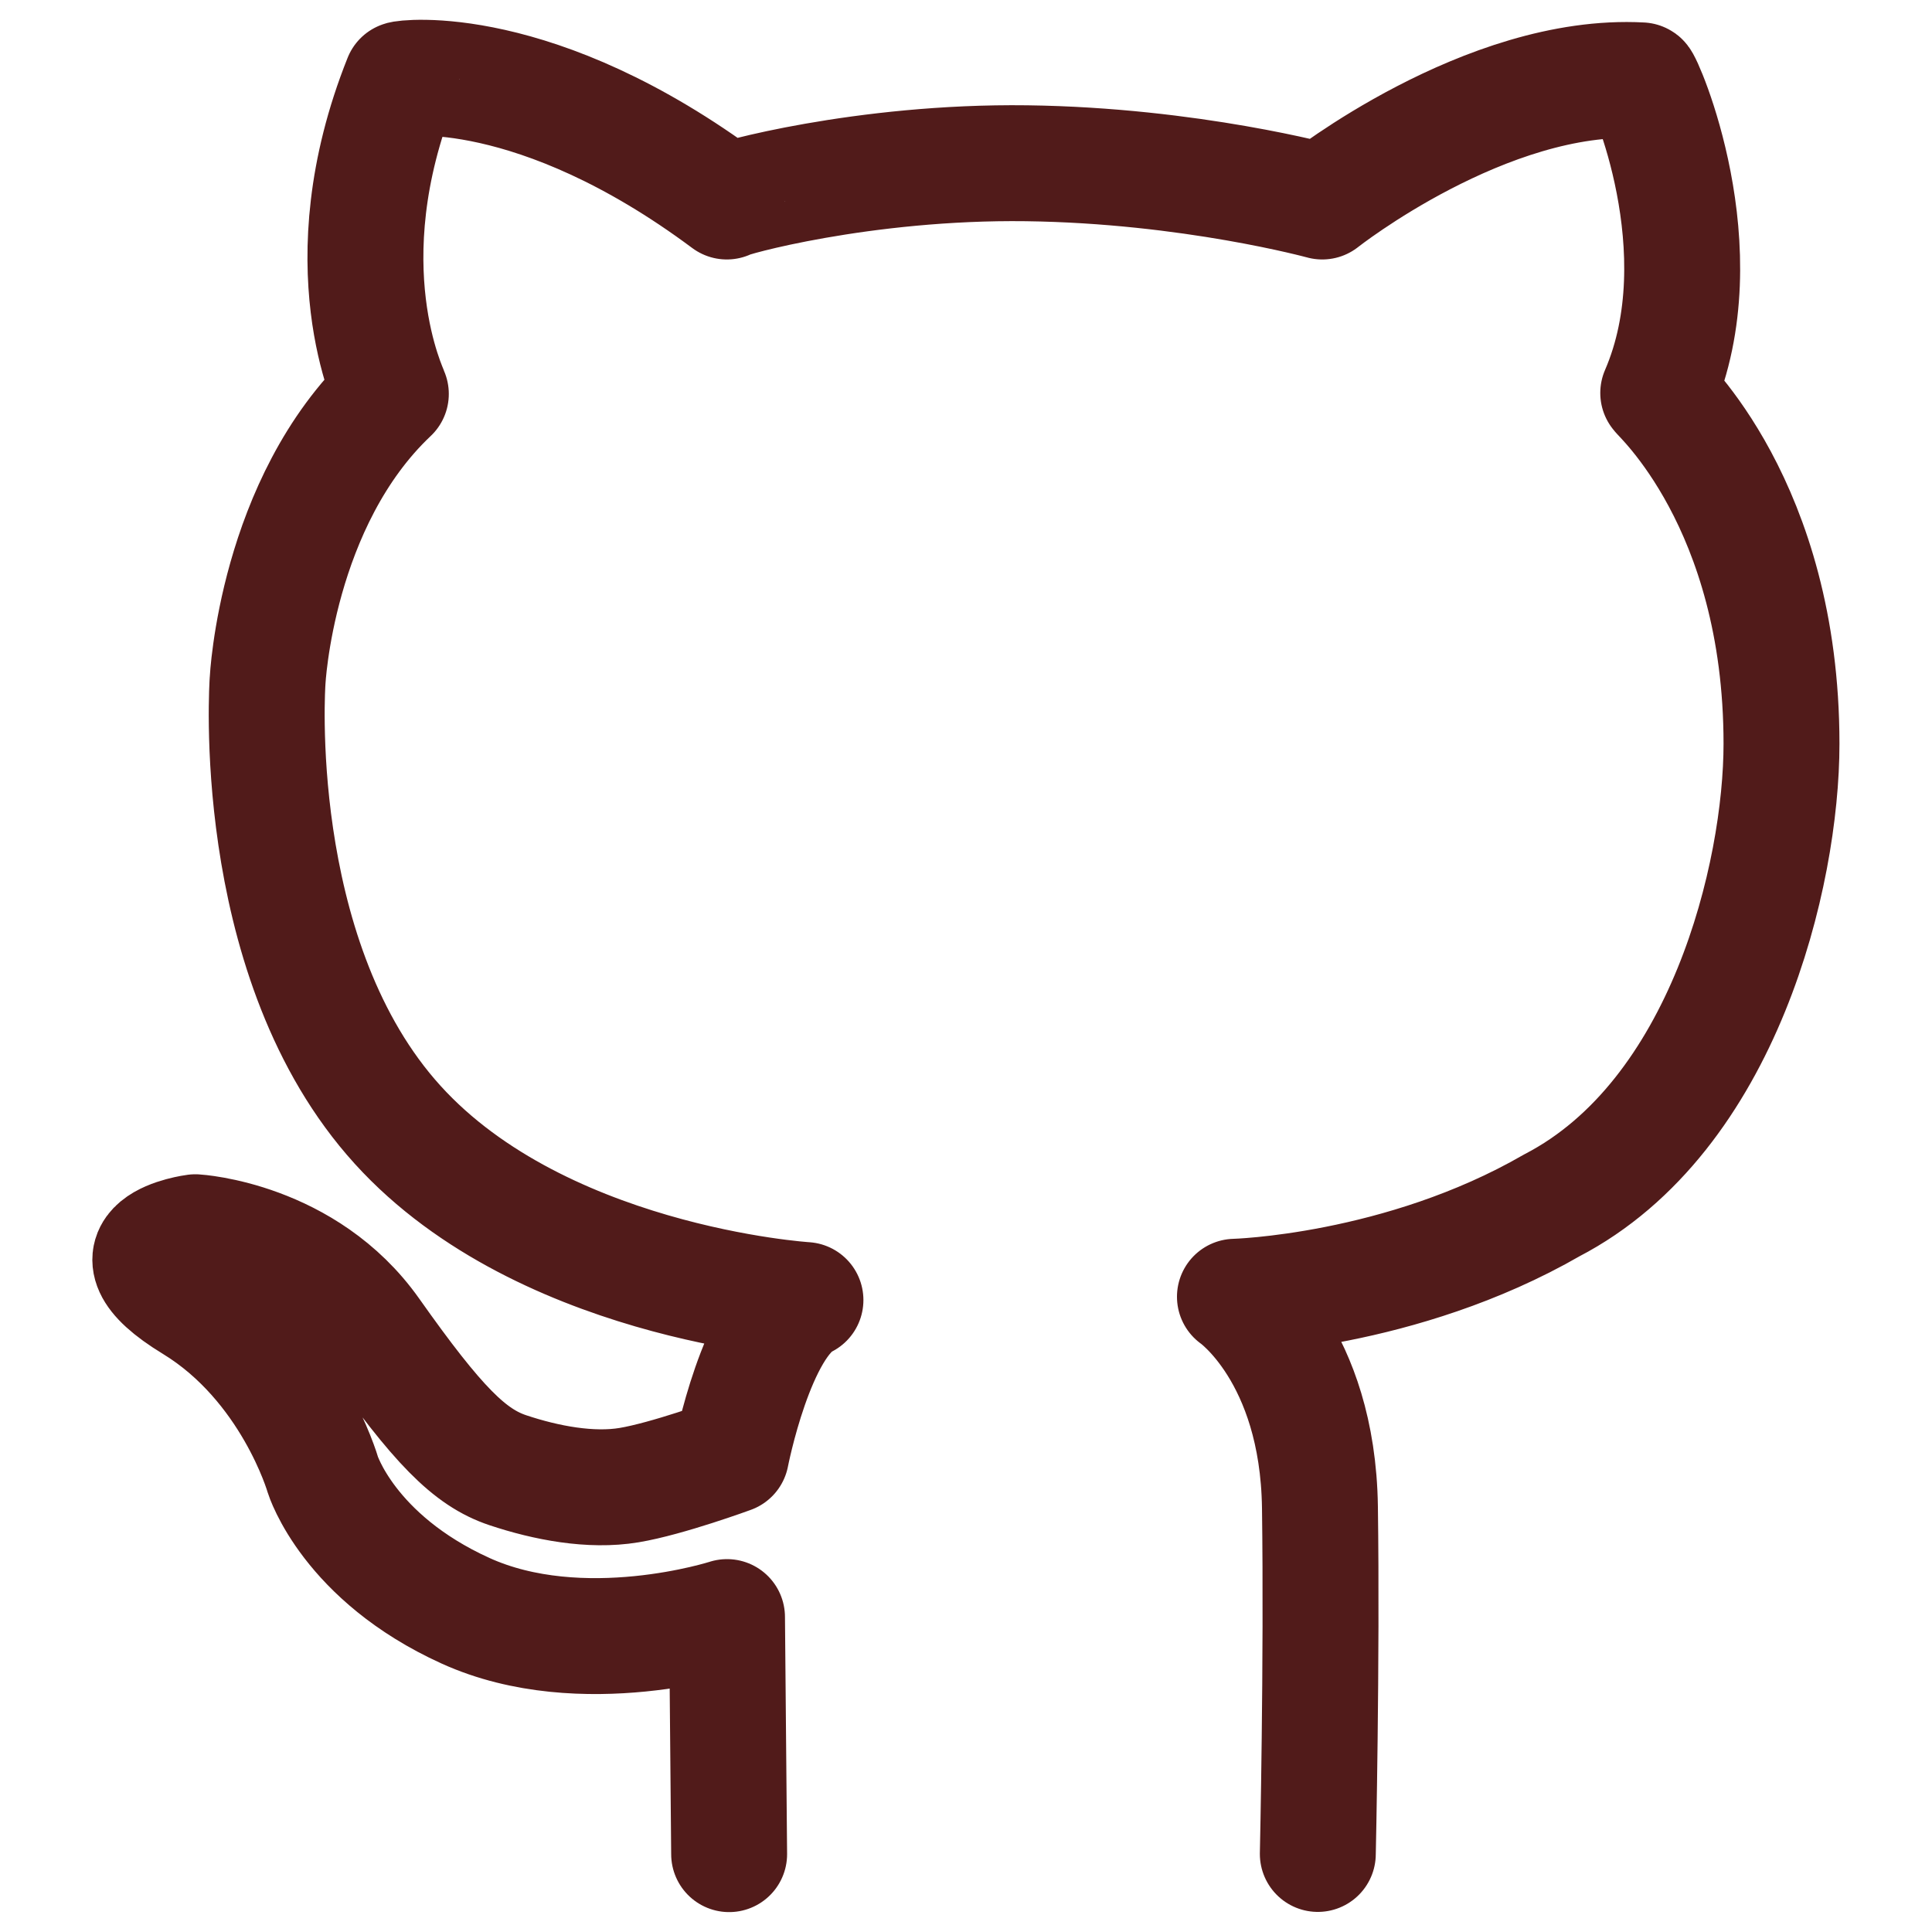<?xml version="1.0" encoding="UTF-8"?>
<svg id="Layer_2" data-name="Layer 2" xmlns="http://www.w3.org/2000/svg" viewBox="0 0 100 100">
  <defs>
    <style>
      .cls-1 {
        fill: none;
        stroke: #511b1a;
        stroke-linecap: round;
        stroke-linejoin: round;
        stroke-width: 6px;
      }
    </style>
  </defs>
  <path class="cls-1" d="M37.74,95.97l-.11-12.27s-7.49,2.42-13.54-.33c-6.05-2.75-7.38-7.04-7.38-7.04,0,0-1.65-5.72-6.71-8.81-5.06-3.08,.11-3.74,.11-3.74,0,0,5.72,.33,9.14,5.17s5.06,6.49,7.04,7.15,4.29,1.1,6.27,.77c1.98-.33,5.28-1.54,5.28-1.54,0,0,1.32-6.82,3.85-8.04,0,0-14.09-.88-21.46-9.47-7.38-8.59-6.38-22.57-6.38-22.57,0,0,.44-9.25,6.38-14.86,0-.11-3.3-6.66,.55-16.29,0-.06,6.93-1.05,16.84,6.33,0-.11,7.04-2.09,15.52-1.98,8.48,.11,15.3,1.98,15.3,1.98,0,0,8.48-6.71,16.51-6.27,.11-.11,4.07,8.81,.88,16.18,0,.11,6.38,5.72,6.38,18.16,0,6.75-2.97,19.26-11.89,23.89-7.82,4.51-16.4,4.73-16.4,4.73,0,0,4.29,2.97,4.4,10.9,.11,7.93-.11,17.94-.11,17.94"/>
</svg>